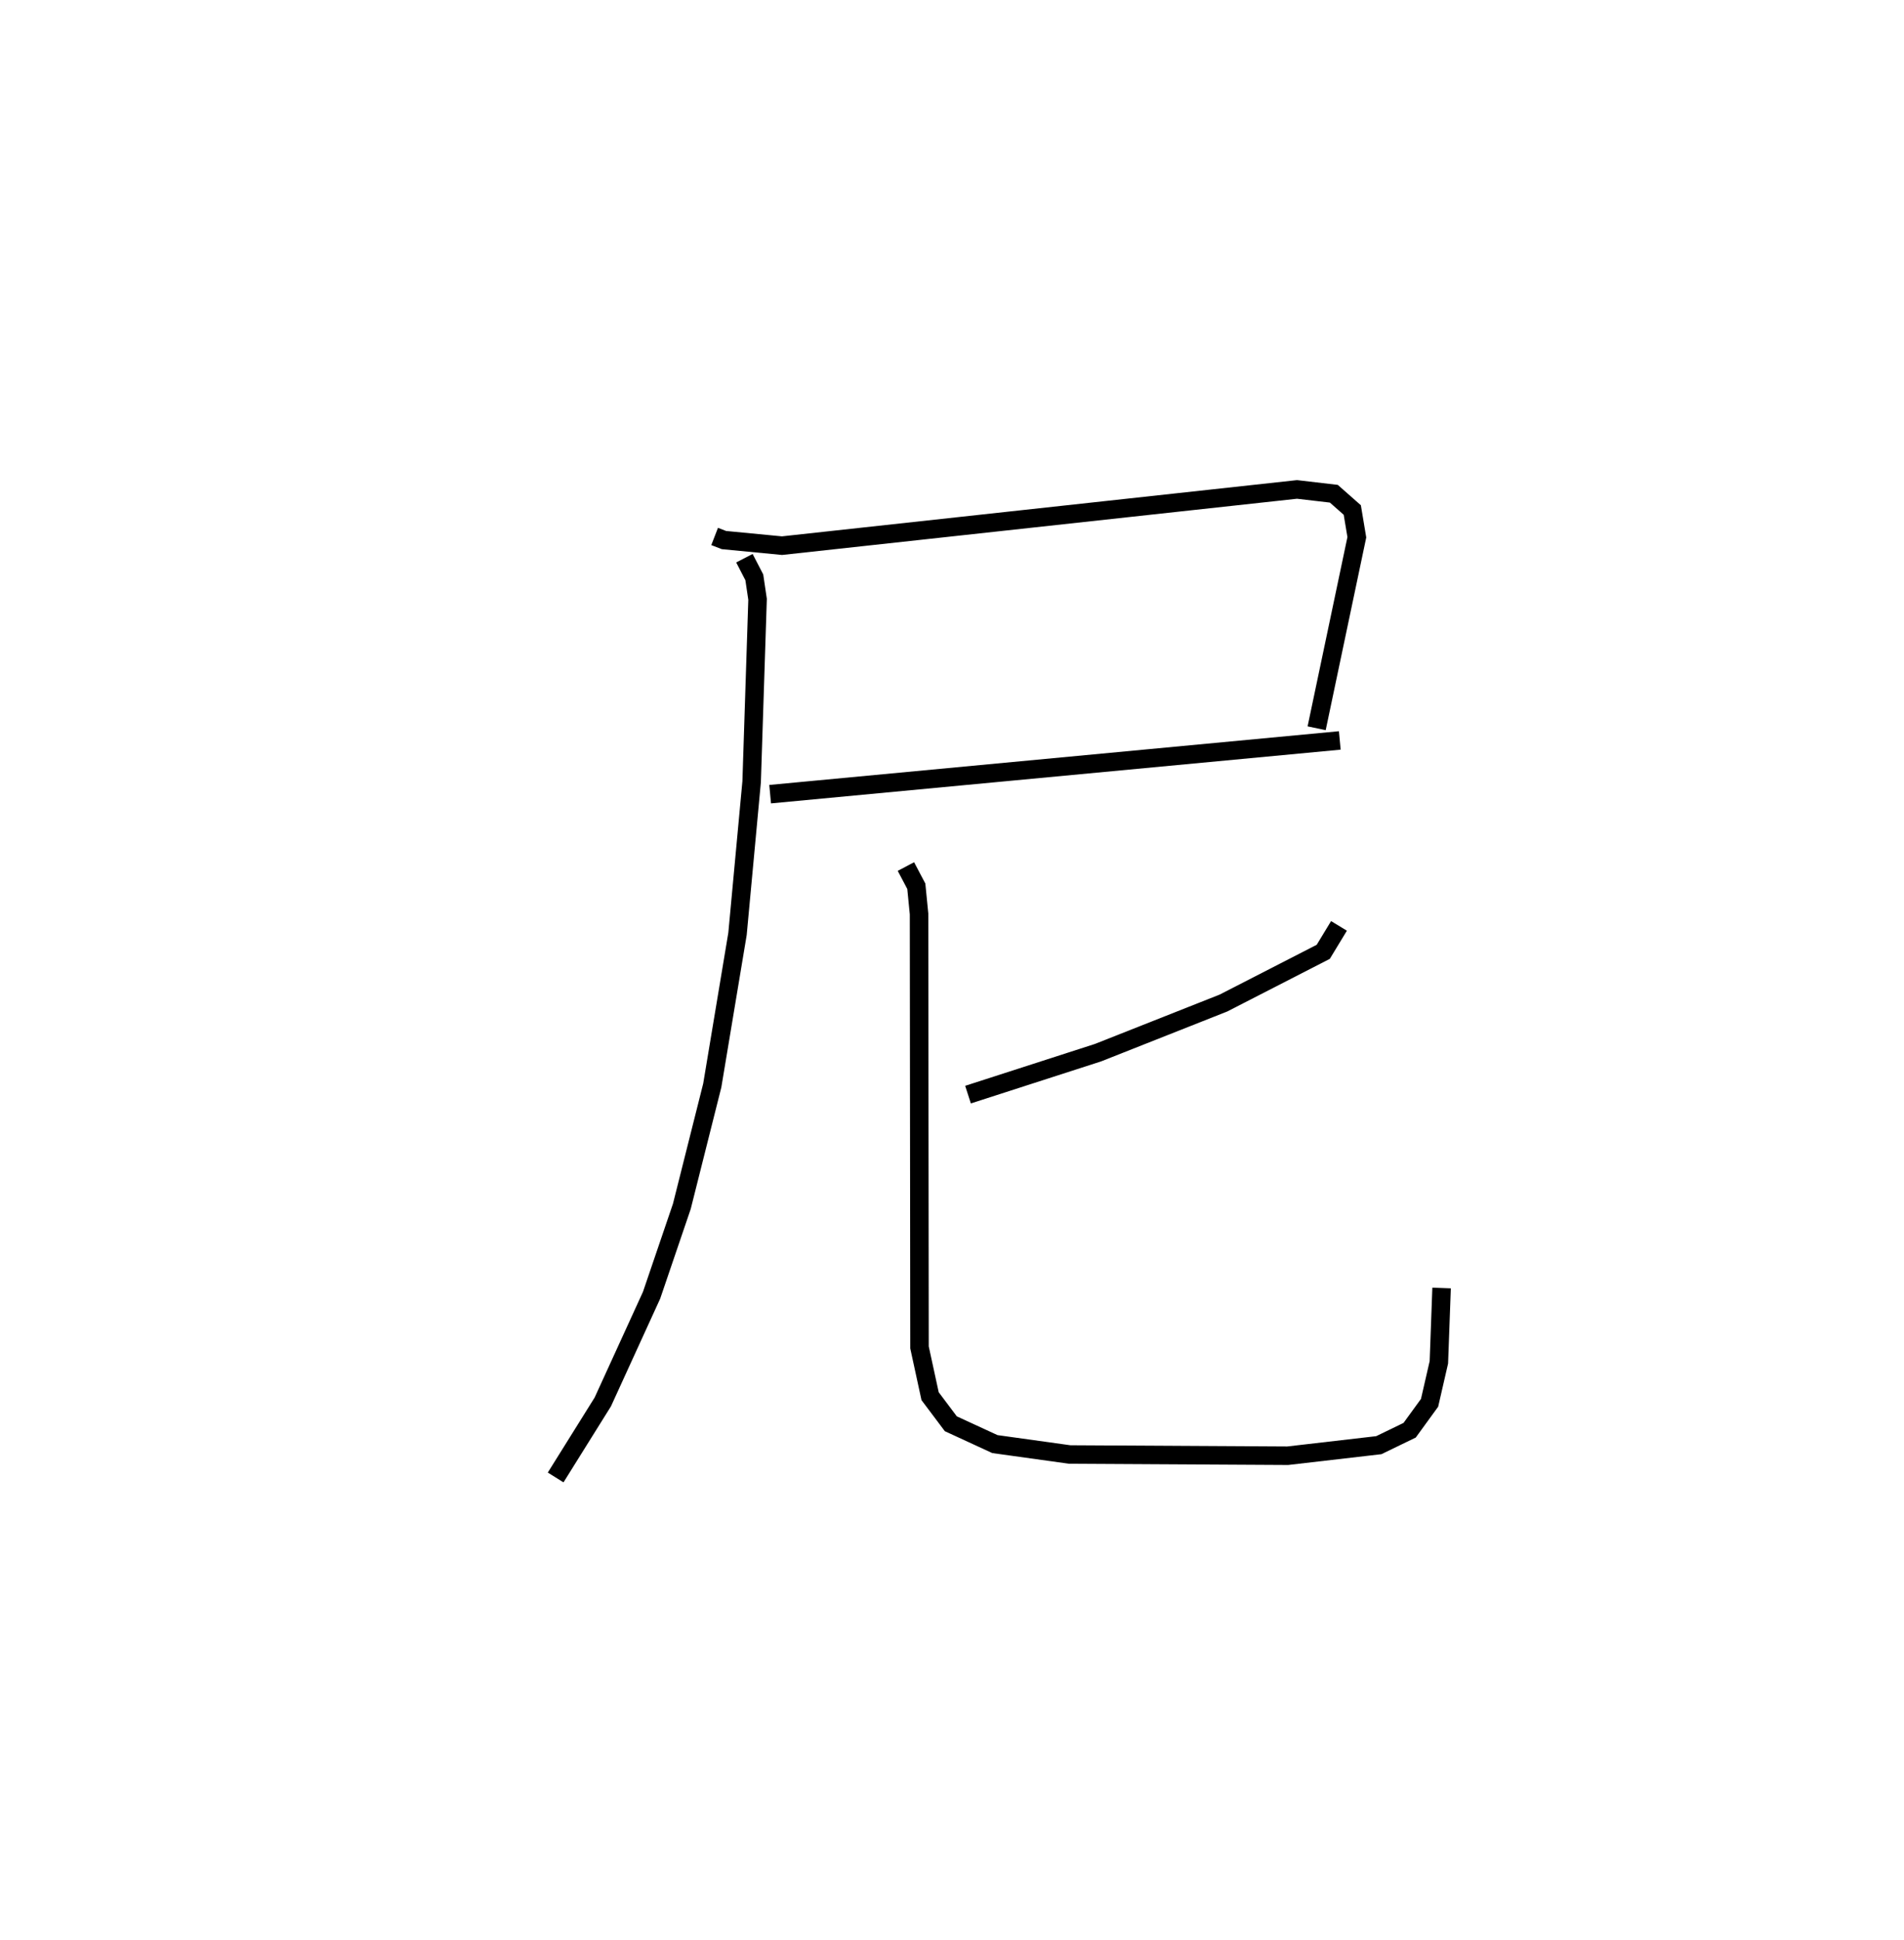<?xml version="1.0" encoding="utf-8" ?>
<svg baseProfile="full" height="104.832" version="1.1" width="102.932" xmlns="http://www.w3.org/2000/svg" xmlns:ev="http://www.w3.org/2001/xml-events" xmlns:xlink="http://www.w3.org/1999/xlink"><defs /><rect fill="white" height="104.832" width="102.932" x="0" y="0" /><path d="M25,25 m0.0,0.0 m13.634,3.987 l0.503,0.195 3.139,0.302 l27.841,-3.038 1.991,0.232 l0.998,0.88 0.246,1.472 l-2.173,10.321 m-29.544,3.561 l30.795,-2.903 m-32.186,-9.847 l0.535,1.035 0.176,1.186 l-0.32,9.856 -0.764,8.221 l-1.365,8.191 -1.645,6.535 l-1.636,4.801 -2.637,5.765 l-2.549,4.081 m42.348,-29.803 l-0.85,1.401 -5.395,2.767 l-6.779,2.681 -7.031,2.268 m-3.357,-12.324 l0.562,1.065 0.148,1.498 l0.025,23.421 0.572,2.634 l1.121,1.491 2.382,1.098 l4.047,0.563 11.782,0.066 l4.926,-0.57 1.667,-0.808 l1.077,-1.481 0.503,-2.188 l0.147,-4.016 " fill="none" stroke="black" stroke-width="1" /></svg>